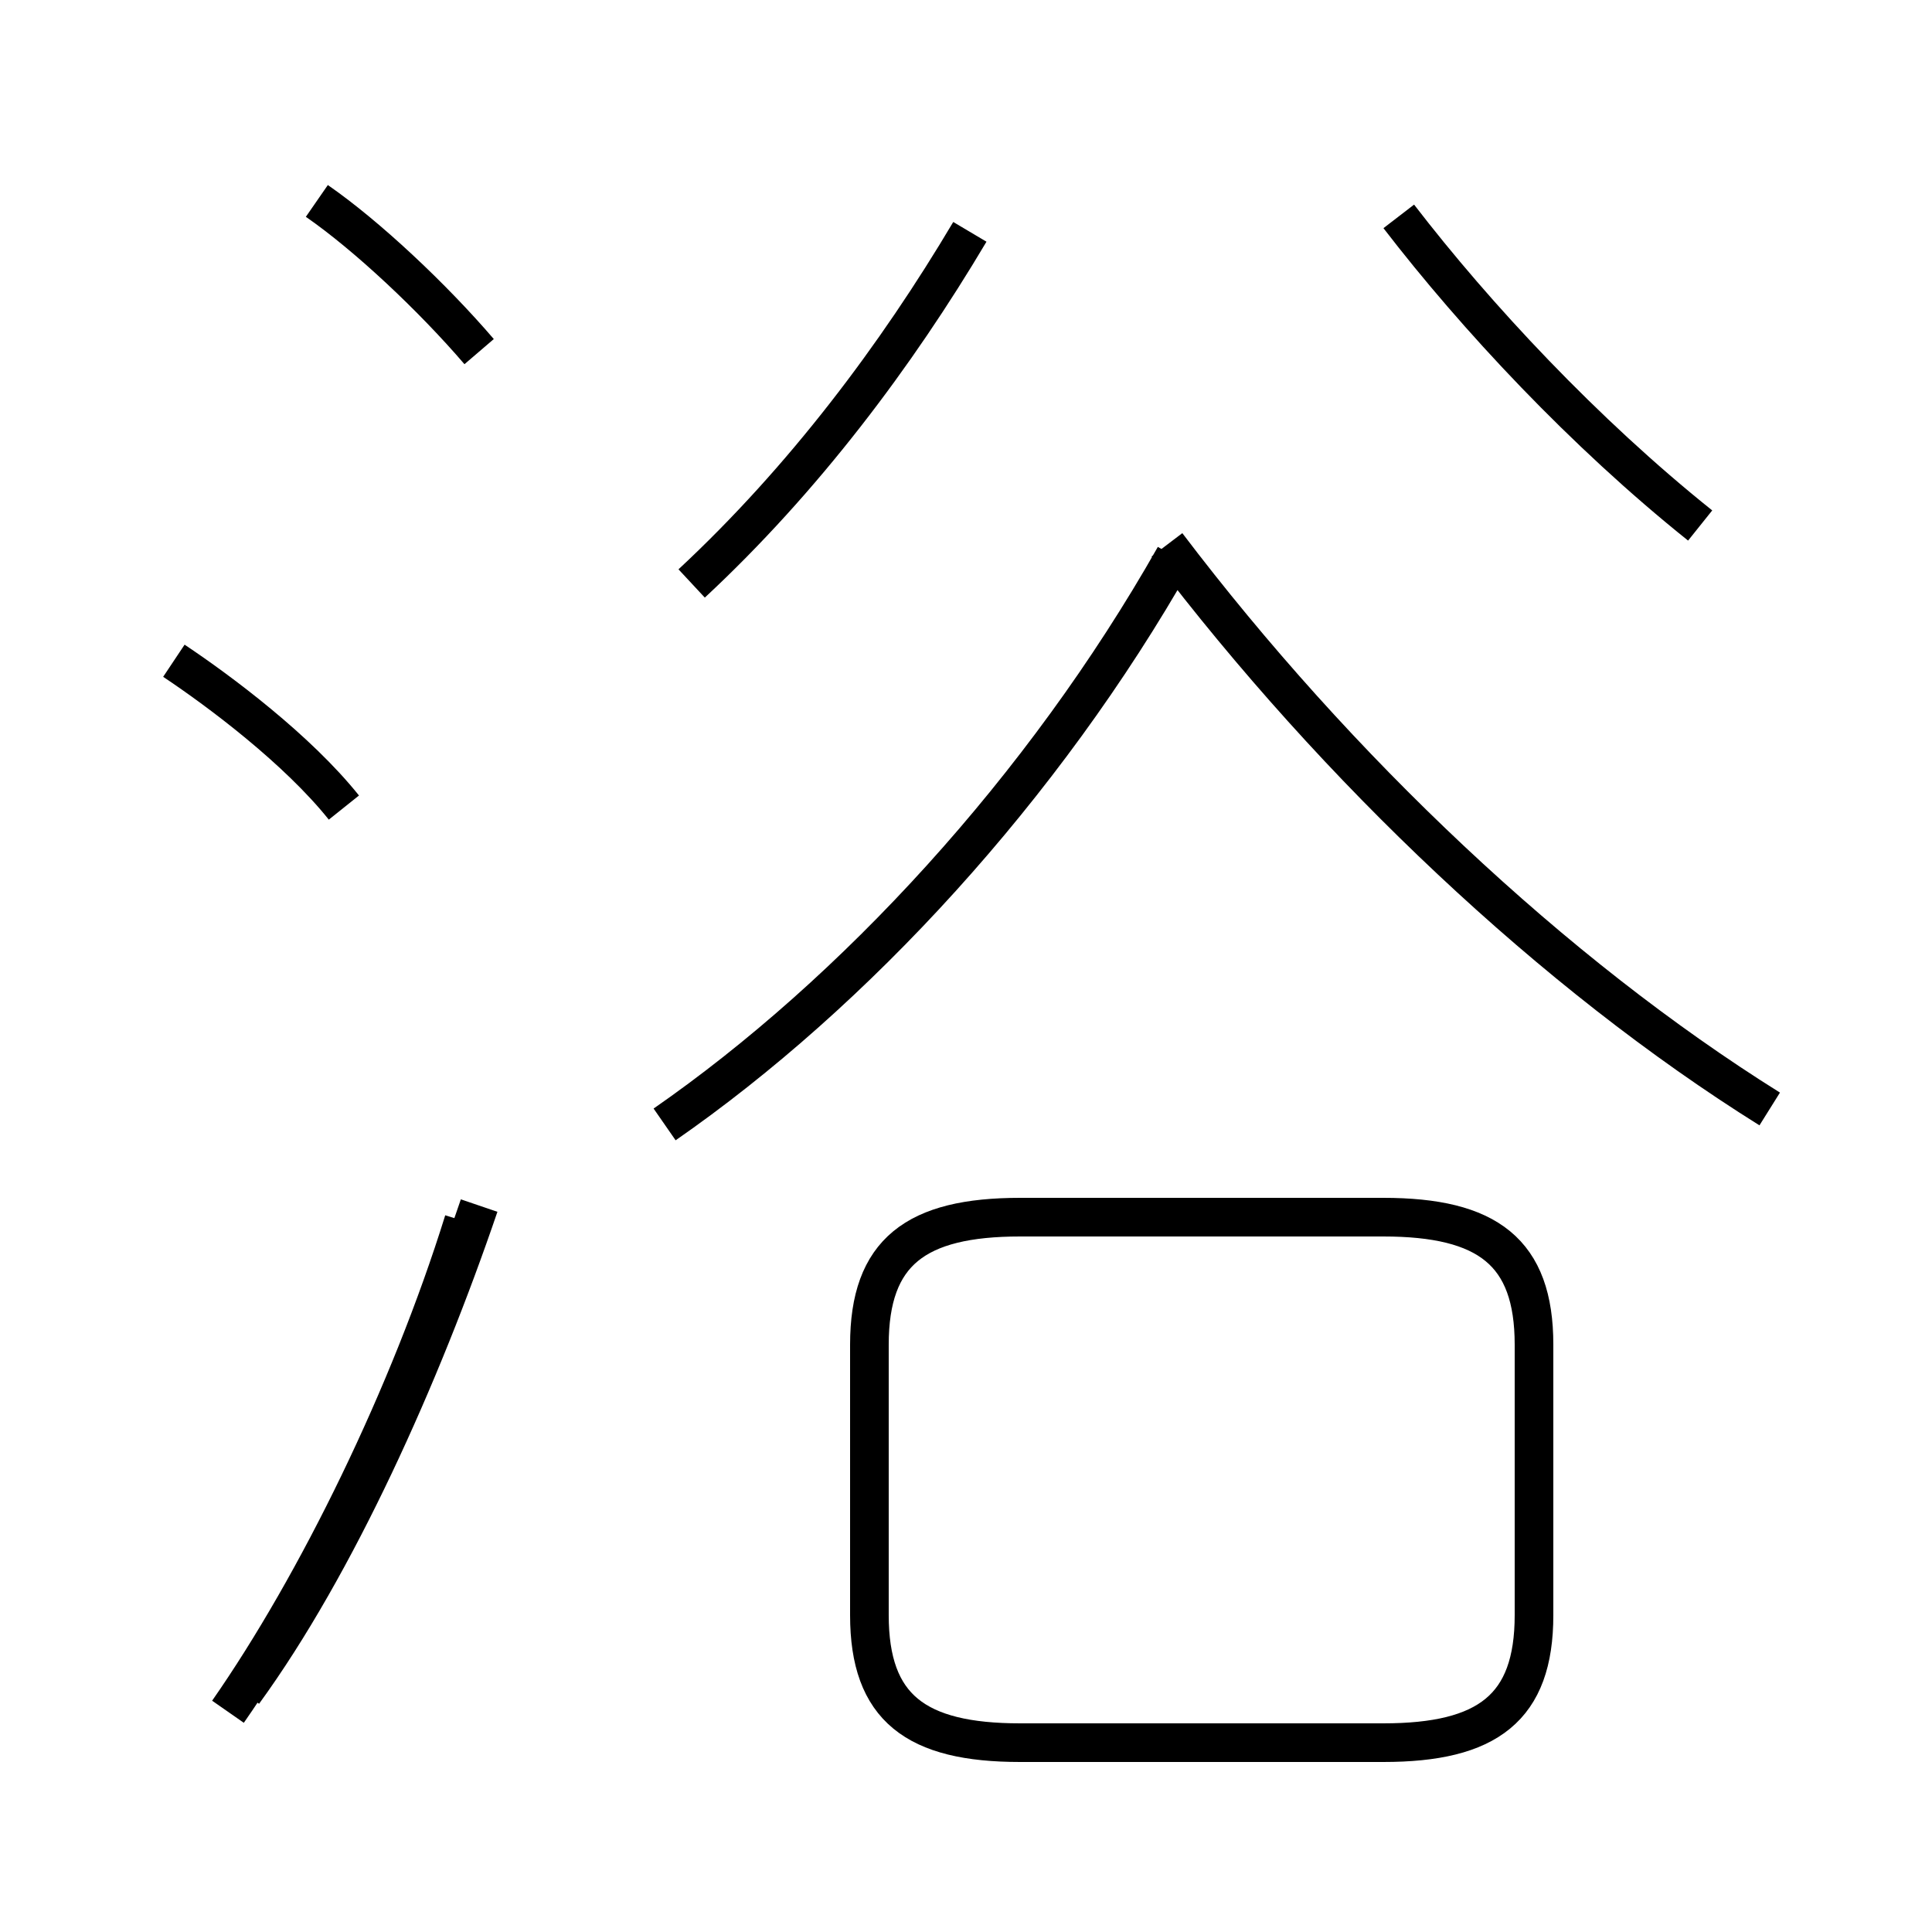 <?xml version='1.0' encoding='utf8'?>
<svg viewBox="0.0 -6.0 50.0 50.0" version="1.1" xmlns="http://www.w3.org/2000/svg">
<rect x="0.0" y="-6.0" width="50.0" height="50.0" fill="#808080" stroke="none"/>
<rect x="-1000" y="-1000" width="2000" height="2000" stroke="white" fill="white"/>
<g style="fill:white;stroke:#000000;  stroke-width:1">
<path d="M 26.4 1.1 L 35.8 1.1 C 38.5 1.1 39.7 0.2 39.7 -2.2 L 39.7 -9.2 C 39.7 -11.6 38.5 -12.5 35.8 -12.5 L 26.4 -12.5 C 23.7 -12.5 22.5 -11.6 22.5 -9.2 L 22.5 -2.2 C 22.5 0.2 23.7 1.1 26.4 1.1 Z M 5.9 0.3 C 8.2 -3.0 10.6 -7.9 12.0 -12.4 M 8.9 -23.1 C 7.7 -24.6 5.7 -26.1 4.5 -26.9 M 12.4 -12.8 C 10.9 -8.4 8.7 -3.5 6.3 -0.2 M 12.4 -34.9 C 11.2 -36.3 9.5 -37.9 8.2 -38.8 M 17.2 -14.9 C 22.1 -18.3 27.0 -23.6 30.4 -29.6 M 17.9 -28.9 C 20.8 -31.6 23.2 -34.8 25.1 -38.0 M 45.8 -15.3 C 40.2 -18.8 34.6 -24.1 30.2 -29.9 M 44.0 -30.4 C 41.0 -32.8 38.2 -35.8 36.2 -38.4" transform="translate(0.0, 38.0)" />
</g>
</svg>